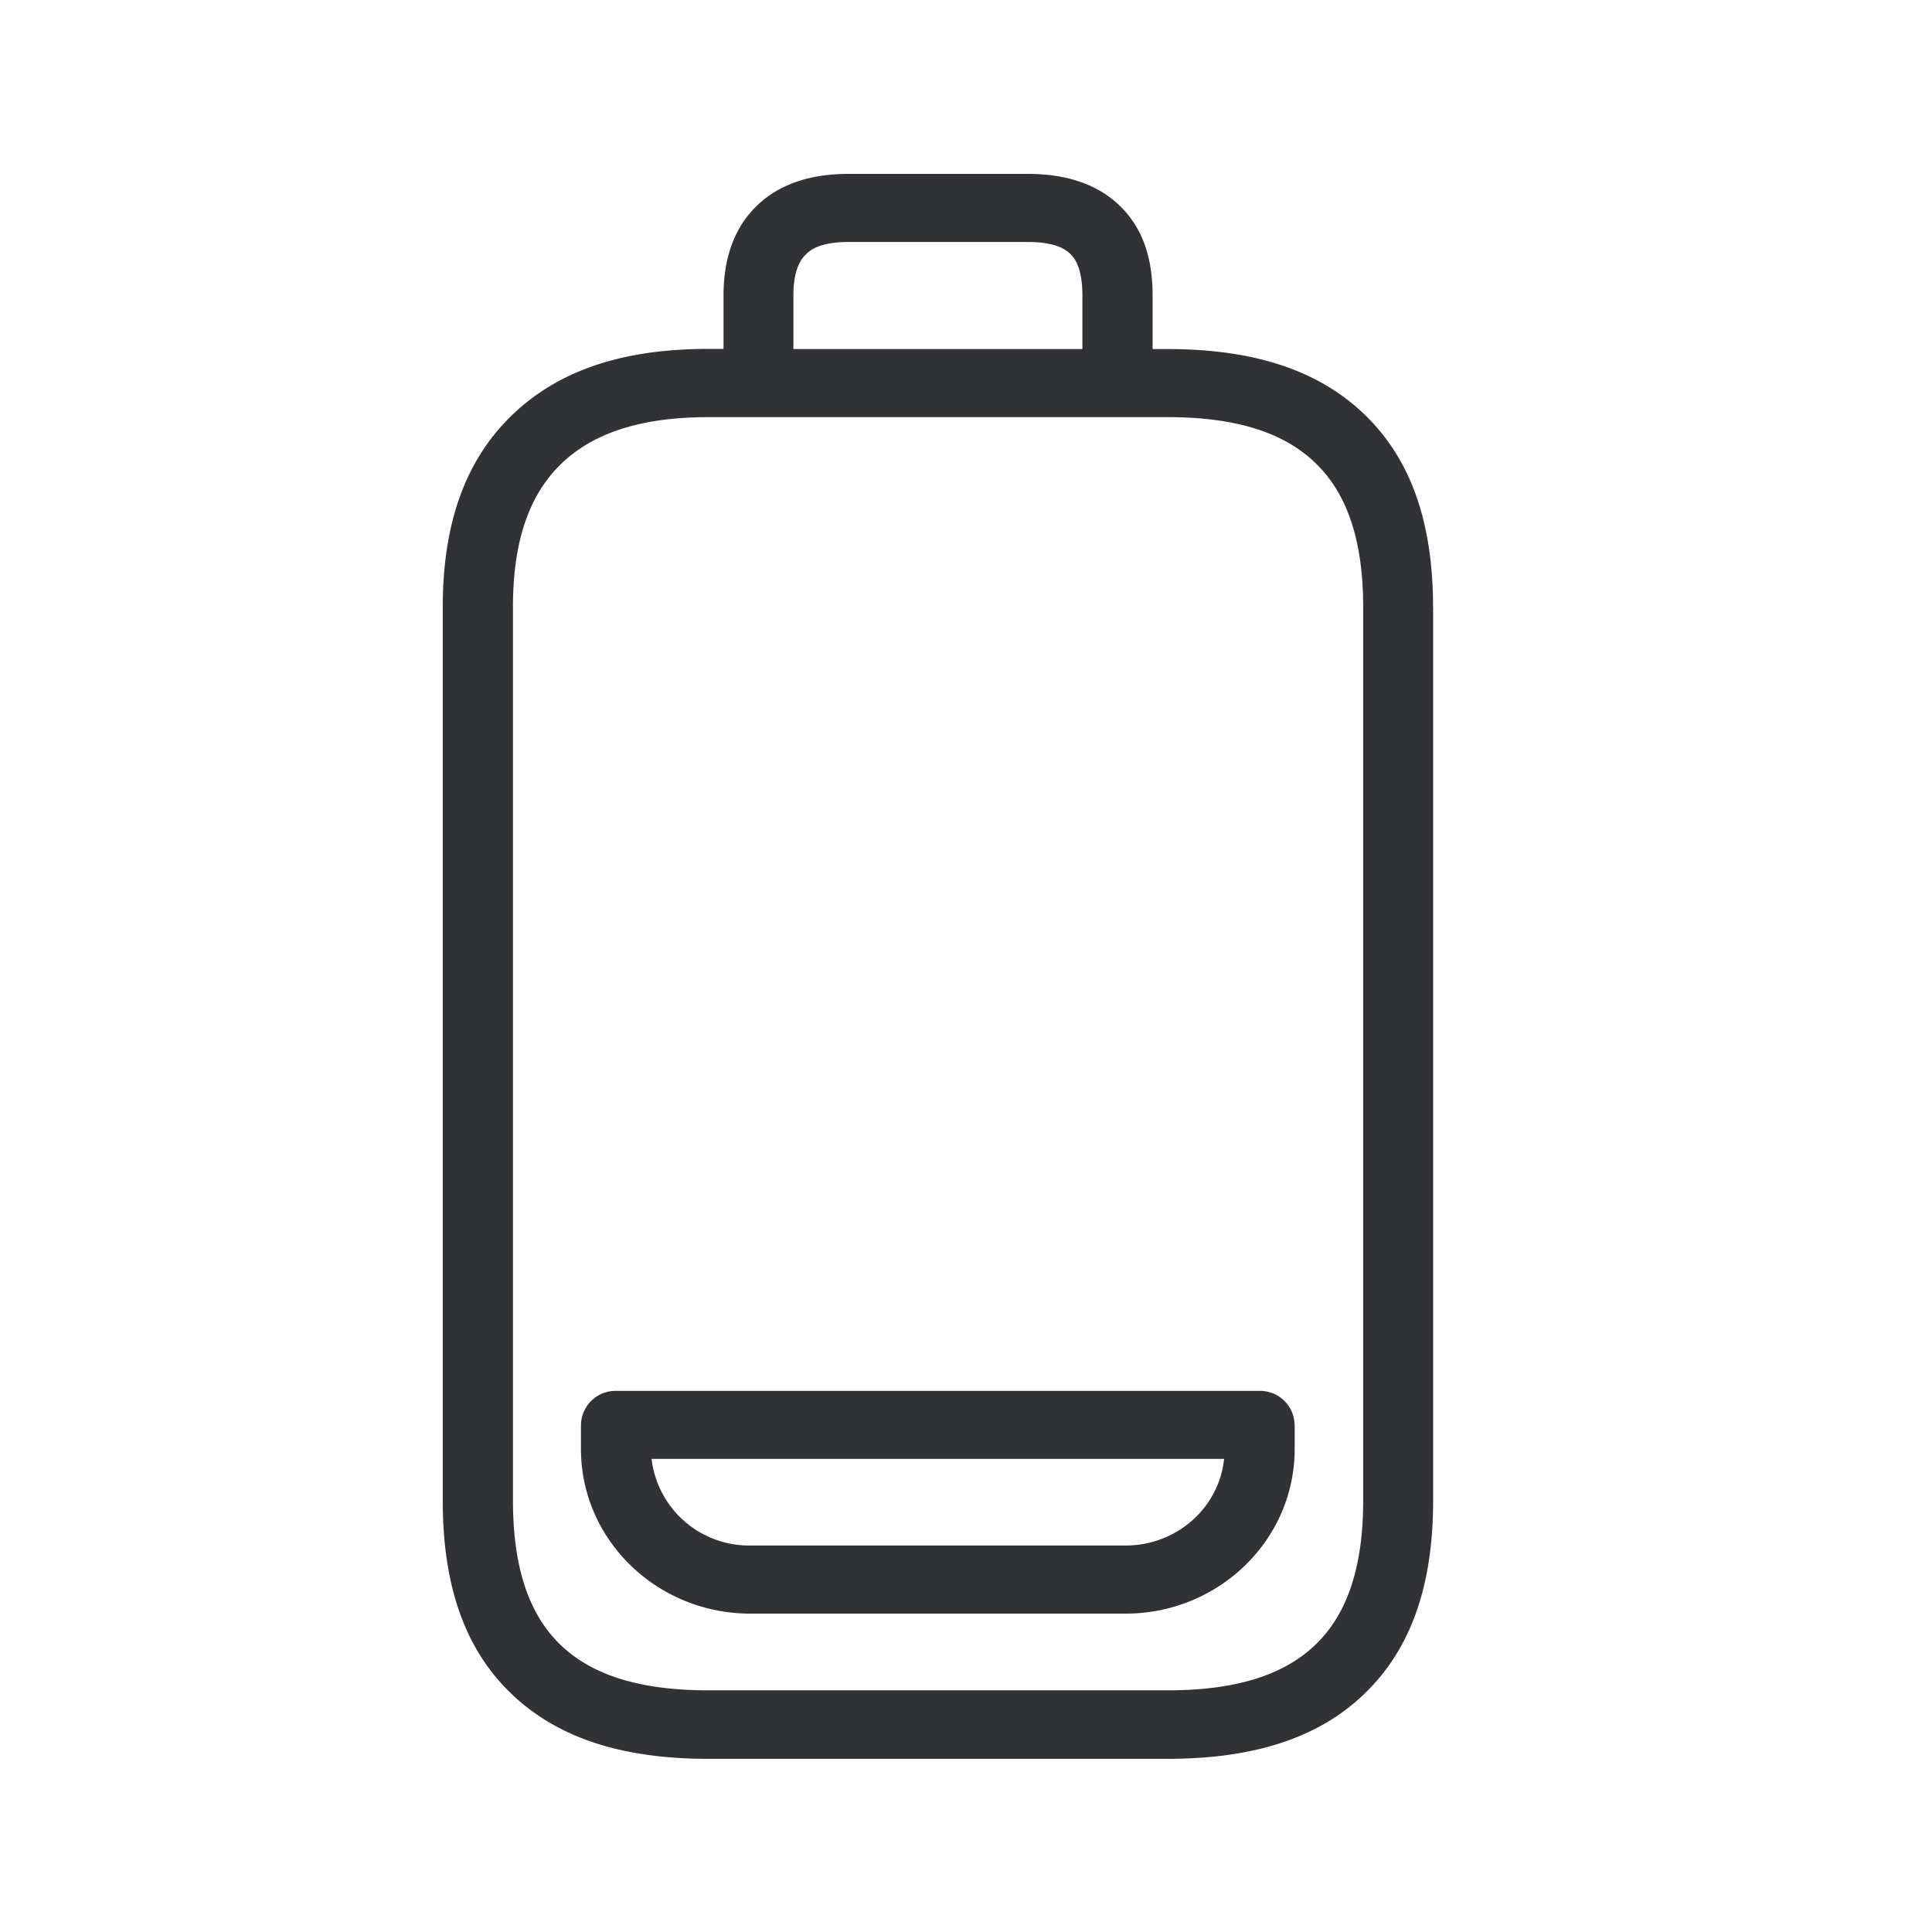 <svg width="24" height="24" fill="none" xmlns="http://www.w3.org/2000/svg"><path d="M17.802 7.547c0-1.056-.274-1.835-.84-2.387-.569-.555-1.372-.824-2.46-.824h-.184V3.67c0-.482-.132-.846-.406-1.112-.27-.264-.656-.398-1.146-.398H10.54c-.49 0-.877.137-1.145.403-.27.264-.407.636-.407 1.107v.664H8.8c-1.079 0-1.88.274-2.457.84-.566.557-.843 1.333-.843 2.37v11.098c0 1.061.277 1.846.849 2.395.566.546 1.367.812 2.45.812h5.704c1.084 0 1.888-.266 2.45-.812.572-.552.85-1.336.85-2.398V7.547ZM9.856 3.67c0-.359.117-.474.157-.51.036-.04.154-.154.526-.154h2.227c.37 0 .486.107.527.146l.003.002v.001c.038.037.15.15.15.515v.666h-3.59V3.67Zm7.078 14.969c0 .823-.196 1.412-.594 1.793-.395.38-.994.566-1.837.566H8.8c-.843 0-1.443-.185-1.838-.566-.398-.384-.59-.972-.59-1.796V7.544c0-.804.192-1.381.59-1.773.404-.395 1.003-.589 1.838-.589h5.706c.843 0 1.445.188 1.84.575.395.383.588.969.588 1.787v11.095Zm-2.952.56H9.318a1.22 1.22 0 0 1-1.224-1.076h7.112c-.062.606-.588 1.076-1.224 1.076Zm2.1-1.498a.429.429 0 0 0-.434-.423H7.651a.43.43 0 0 0-.434.423v.3c0 1.128.944 2.044 2.104 2.044h4.66c1.16 0 2.102-.916 2.102-2.045v-.3Z" fill="#313235"/></svg>